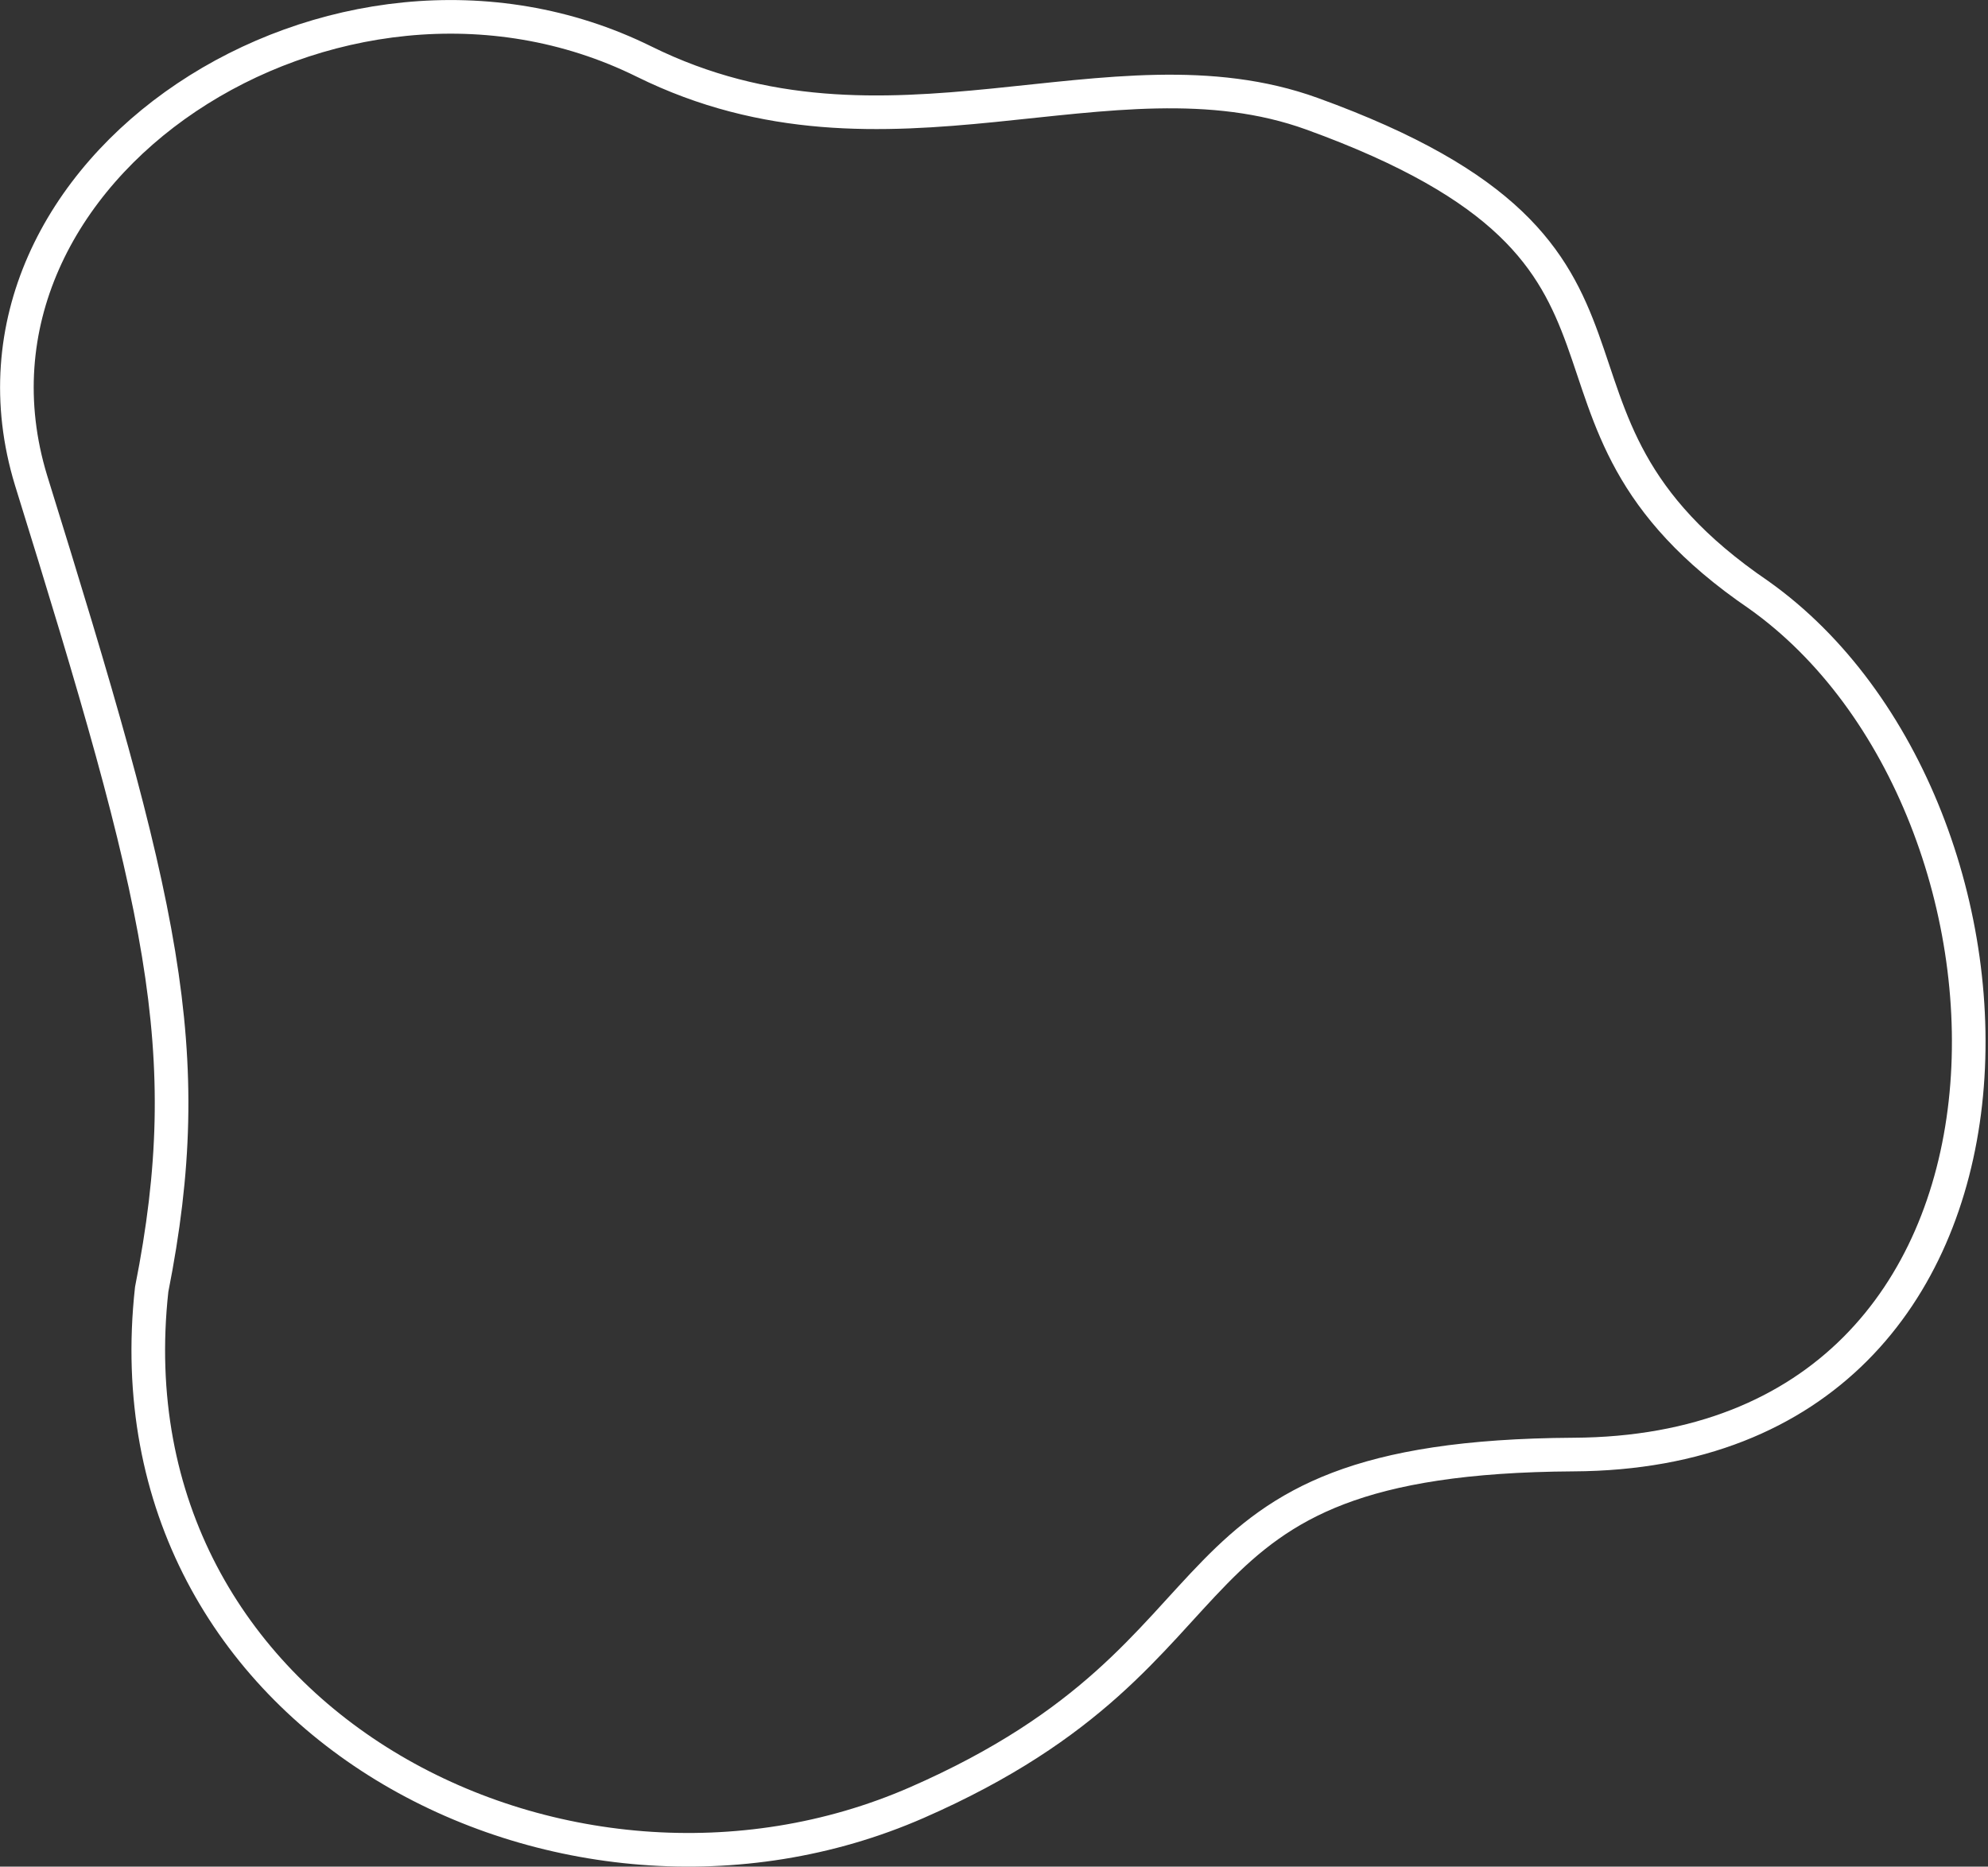 <svg width="82" height="77" viewBox="0 0 82 77" fill="none" xmlns="http://www.w3.org/2000/svg">
<rect x="0" y="0" width="82" height="77" fill="#333333" stroke="none"/>
<path d="M1.279 19.808C-2.619 7.004 13.866 -3.74 26.568 2.541C36.593 7.497 45.78 1.674 54.122 4.694C70.374 10.579 61.49 17.007 72.543 24.54C84.832 33.263 85.531 59.896 64.903 60.001C47.107 60.107 52.318 68.016 37.817 74.358C23.317 80.699 4.297 71.006 6.256 53.192C8.215 43.279 6.716 37.311 1.279 19.808Z" stroke="white" stroke-width="1.387"/>
</svg>
